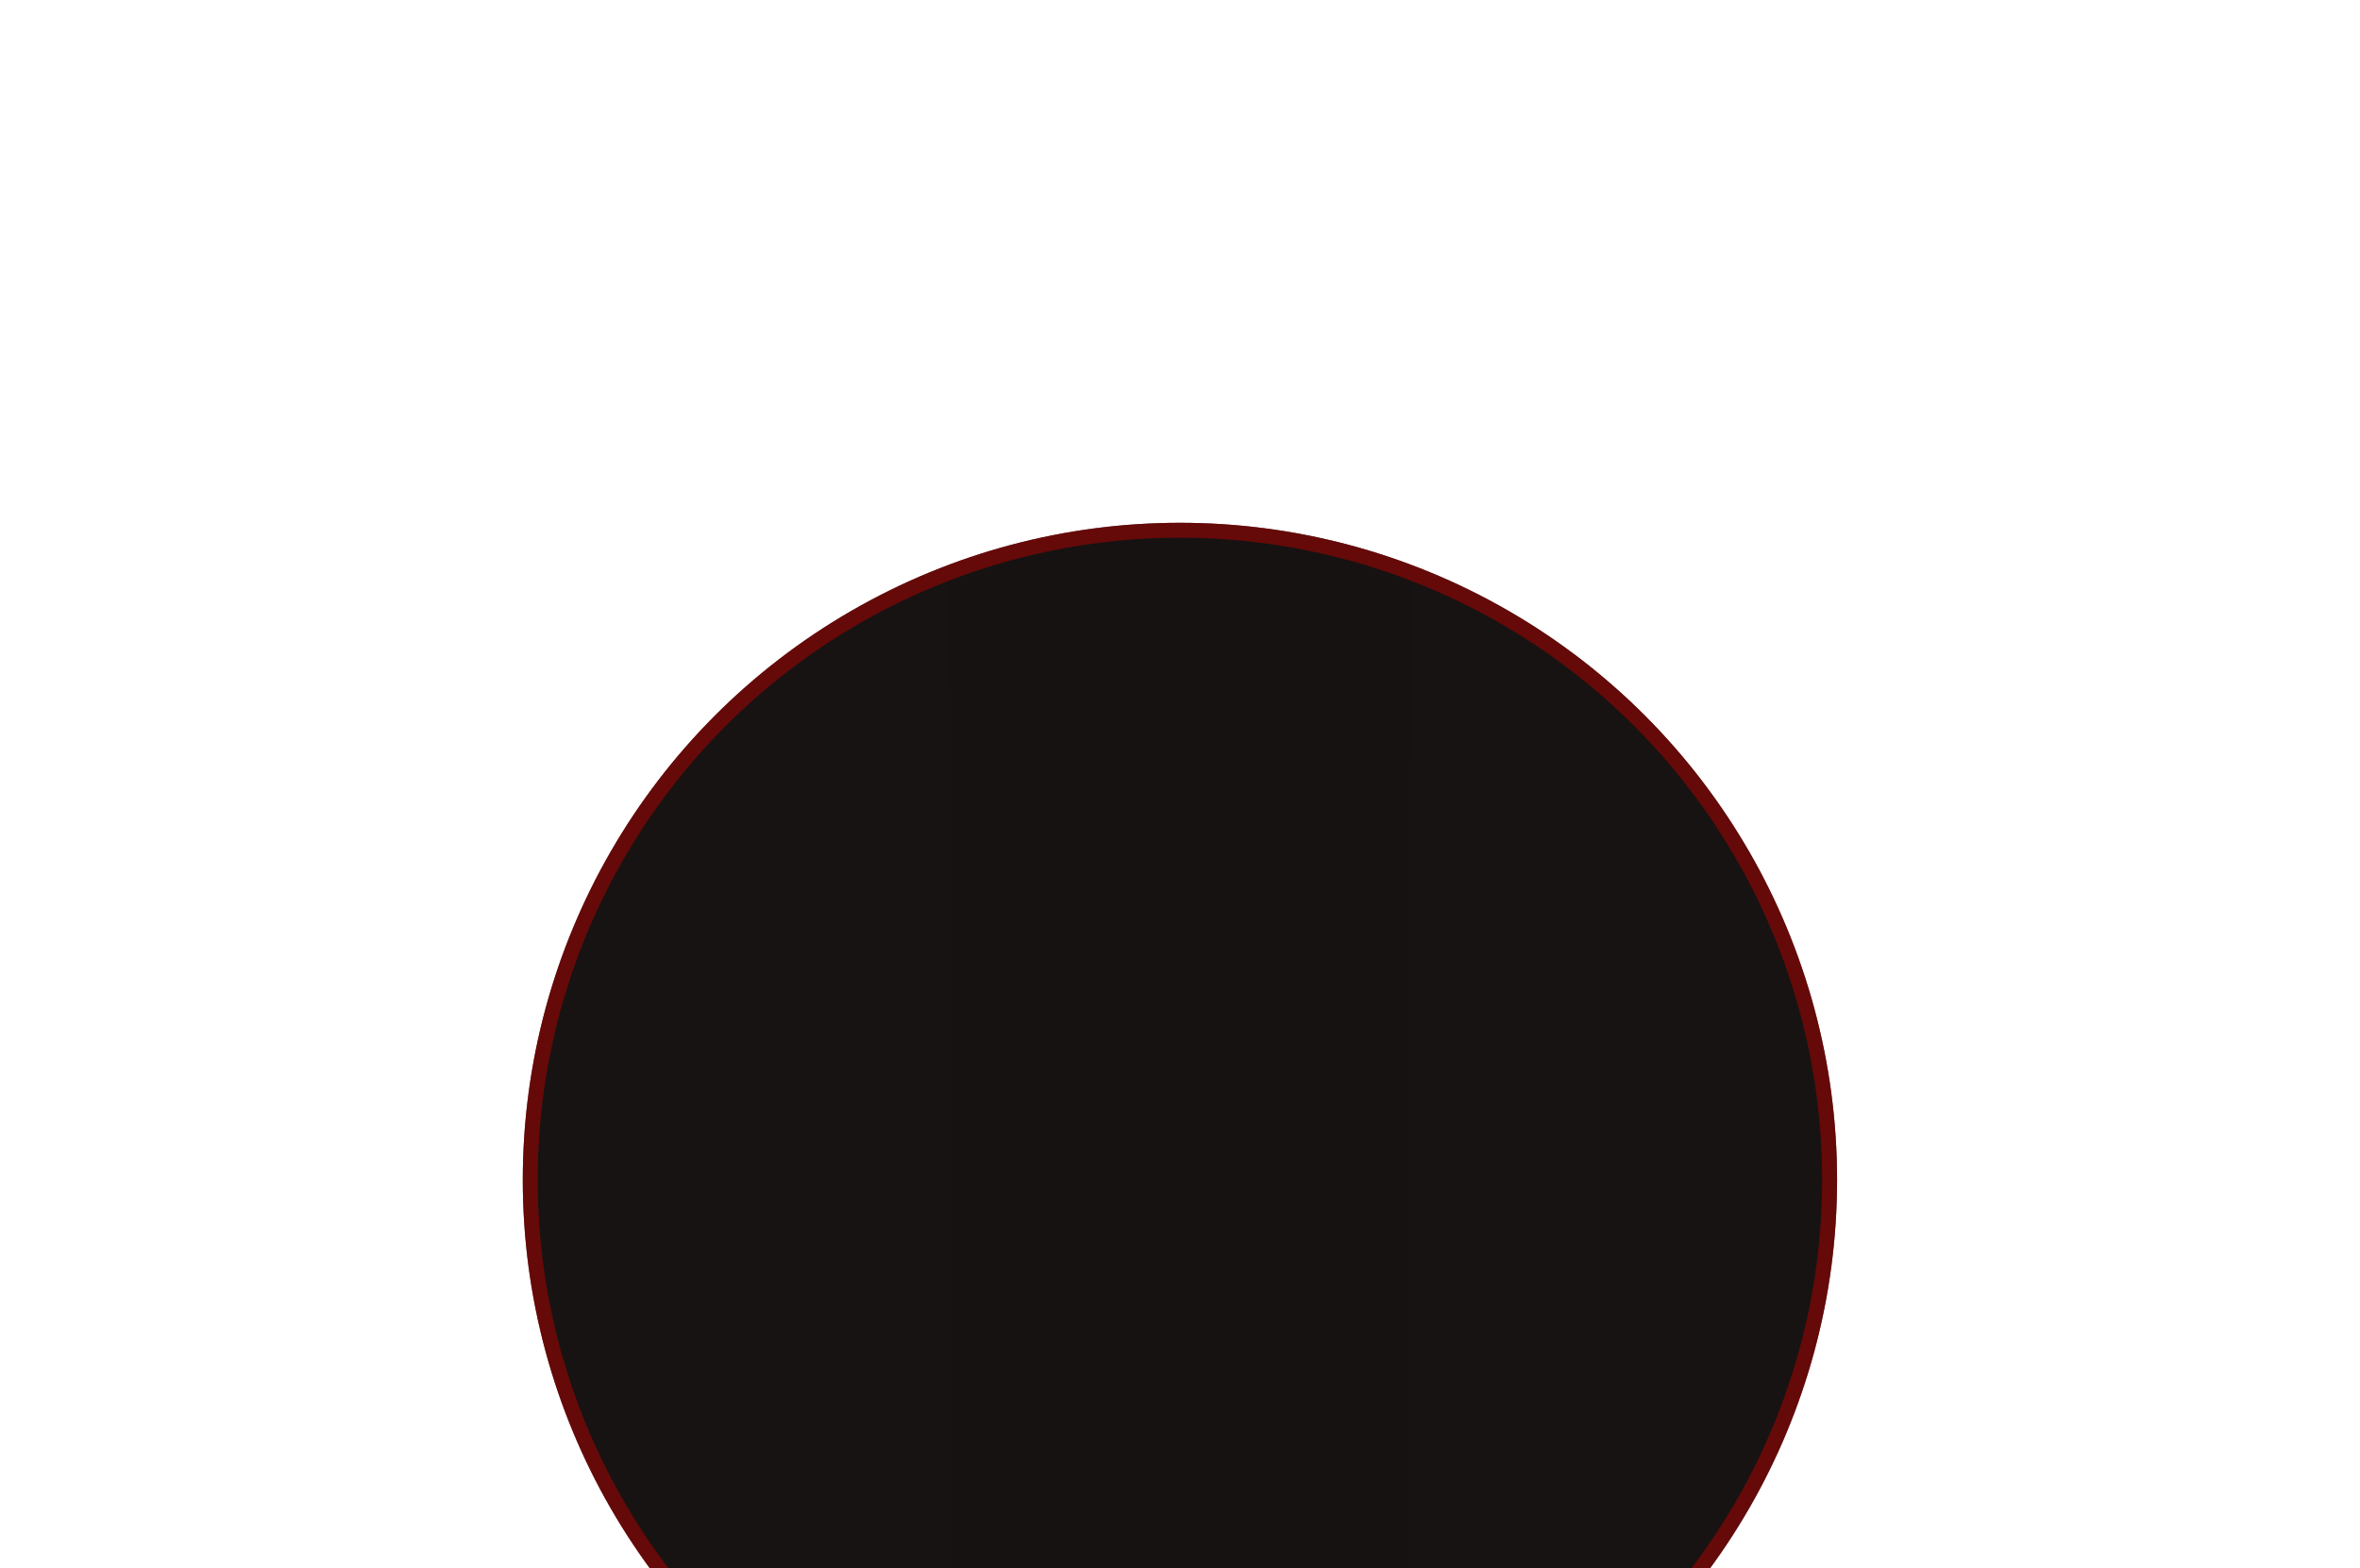 <svg width="316" height="210" viewBox="0 0 316 210" fill="none" xmlns="http://www.w3.org/2000/svg">
<g filter="url(#filter0_f_5_222)">
<circle cx="157.991" cy="157.991" r="87.991" fill="url(#paint0_angular_5_222)" fill-opacity="0.3"/>
</g>
<circle cx="157.991" cy="157.991" r="87.991" fill="black" fill-opacity="0.9"/>
<circle cx="157.991" cy="157.991" r="86.991" stroke="url(#paint1_angular_5_222)" stroke-opacity="0.5" stroke-width="2"/>
<defs>
<filter id="filter0_f_5_222" x="0" y="0" width="315.983" height="315.983" filterUnits="userSpaceOnUse" color-interpolation-filters="sRGB">
<feFlood flood-opacity="0" result="BackgroundImageFix"/>
<feBlend mode="normal" in="SourceGraphic" in2="BackgroundImageFix" result="shape"/>
<feGaussianBlur stdDeviation="35" result="effect1_foregroundBlur_5_222"/>
</filter>
<radialGradient id="paint0_angular_5_222" cx="0" cy="0" r="1" gradientUnits="userSpaceOnUse" gradientTransform="translate(157.991 157.991) scale(87.991 2858.84)">
<stop stop-color="#941E16"/>
<stop offset="1" stop-color="#C42C1F"/>
</radialGradient>
<radialGradient id="paint1_angular_5_222" cx="0" cy="0" r="1" gradientUnits="userSpaceOnUse" gradientTransform="translate(157.991 157.991) rotate(135) scale(82.129)">
<stop stop-color="#B50000"/>
<stop offset="0.25" stop-color="#C90000"/>
<stop offset="0.5" stop-color="#B50000"/>
<stop offset="0.75" stop-color="#8F1A1A"/>
<stop offset="0.75" stop-color="#B50000"/>
<stop offset="0.906" stop-color="#B50000"/>
<stop offset="1" stop-color="#B50000"/>
</radialGradient>
</defs>
</svg>
